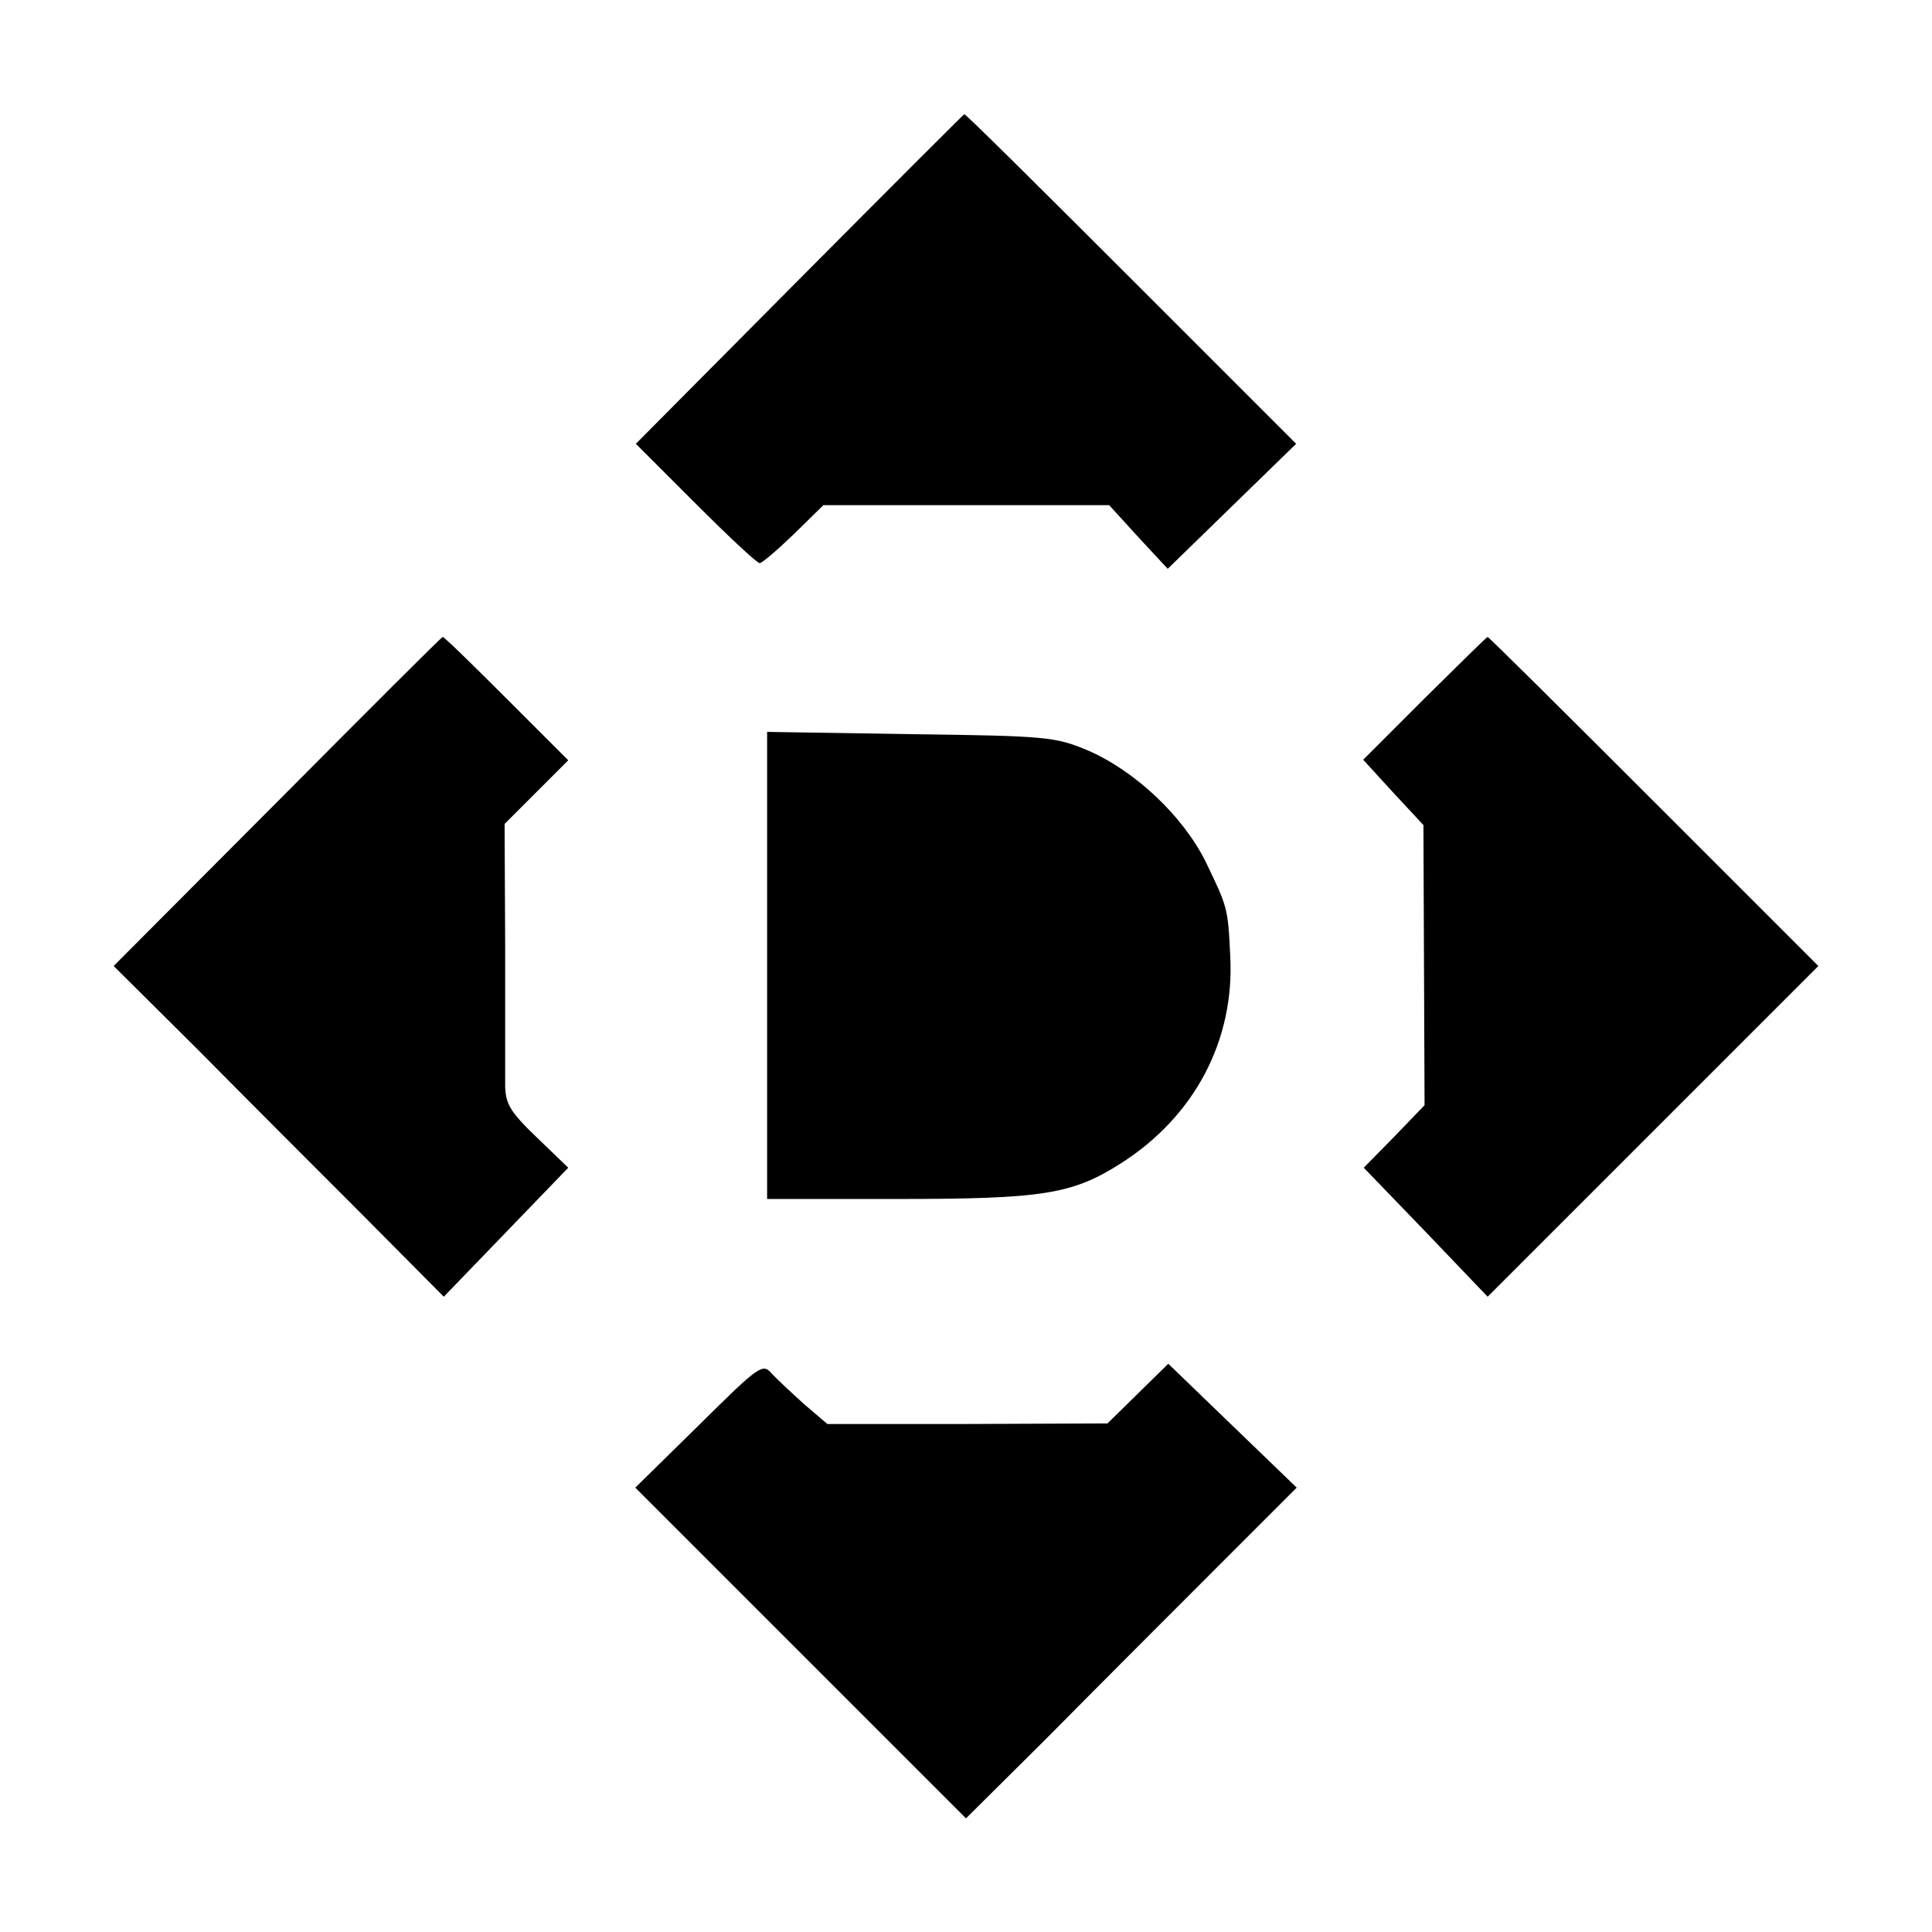 <?xml version="1.0" standalone="no"?>
<!DOCTYPE svg PUBLIC "-//W3C//DTD SVG 20010904//EN"
 "http://www.w3.org/TR/2001/REC-SVG-20010904/DTD/svg10.dtd">
<svg version="1.0" xmlns="http://www.w3.org/2000/svg"
 width="340pt" height="340pt" viewBox="0 0 340 340"
 preserveAspectRatio="xMidYMid meet">
<g transform="translate(0,340) scale(0.1,-0.1)"
fill="#000000" stroke="none">
<path d="M1407 2909 l-288 -290 105 -105 c58 -58 108 -105 113 -105 4 0 31 23
60 51 l52 51 252 0 251 0 51 -56 52 -56 113 110 113 110 -290 290 c-160 160
-292 291 -294 290 -1 0 -132 -131 -290 -290z"/>
<path d="M488 1989 l-288 -289 148 -147 c81 -82 211 -212 290 -291 l143 -144
110 114 109 113 -55 53 c-47 45 -55 59 -56 90 0 20 0 133 0 250 l-1 212 56 56
56 56 -109 109 c-60 60 -110 109 -112 108 -2 0 -133 -131 -291 -290z"/>
<path d="M2507 2171 l-108 -108 53 -58 53 -57 1 -247 1 -246 -53 -55 -54 -55
109 -113 109 -114 291 291 291 291 -290 290 c-159 159 -291 290 -292 289 -2 0
-51 -49 -111 -108z"/>
<path d="M1350 1701 l0 -411 228 0 c257 0 309 8 395 63 130 83 200 217 192
365 -4 85 -5 86 -43 165 -40 81 -125 161 -209 197 -56 23 -69 25 -310 28
l-253 4 0 -411z"/>
<path d="M1230 892 l-112 -110 291 -291 291 -291 143 142 c78 79 209 210 291
292 l148 148 -113 109 -113 109 -53 -52 -54 -53 -246 -1 -247 0 -41 35 c-22
20 -48 44 -57 54 -16 18 -21 15 -128 -91z"/>
</g>
</svg>
